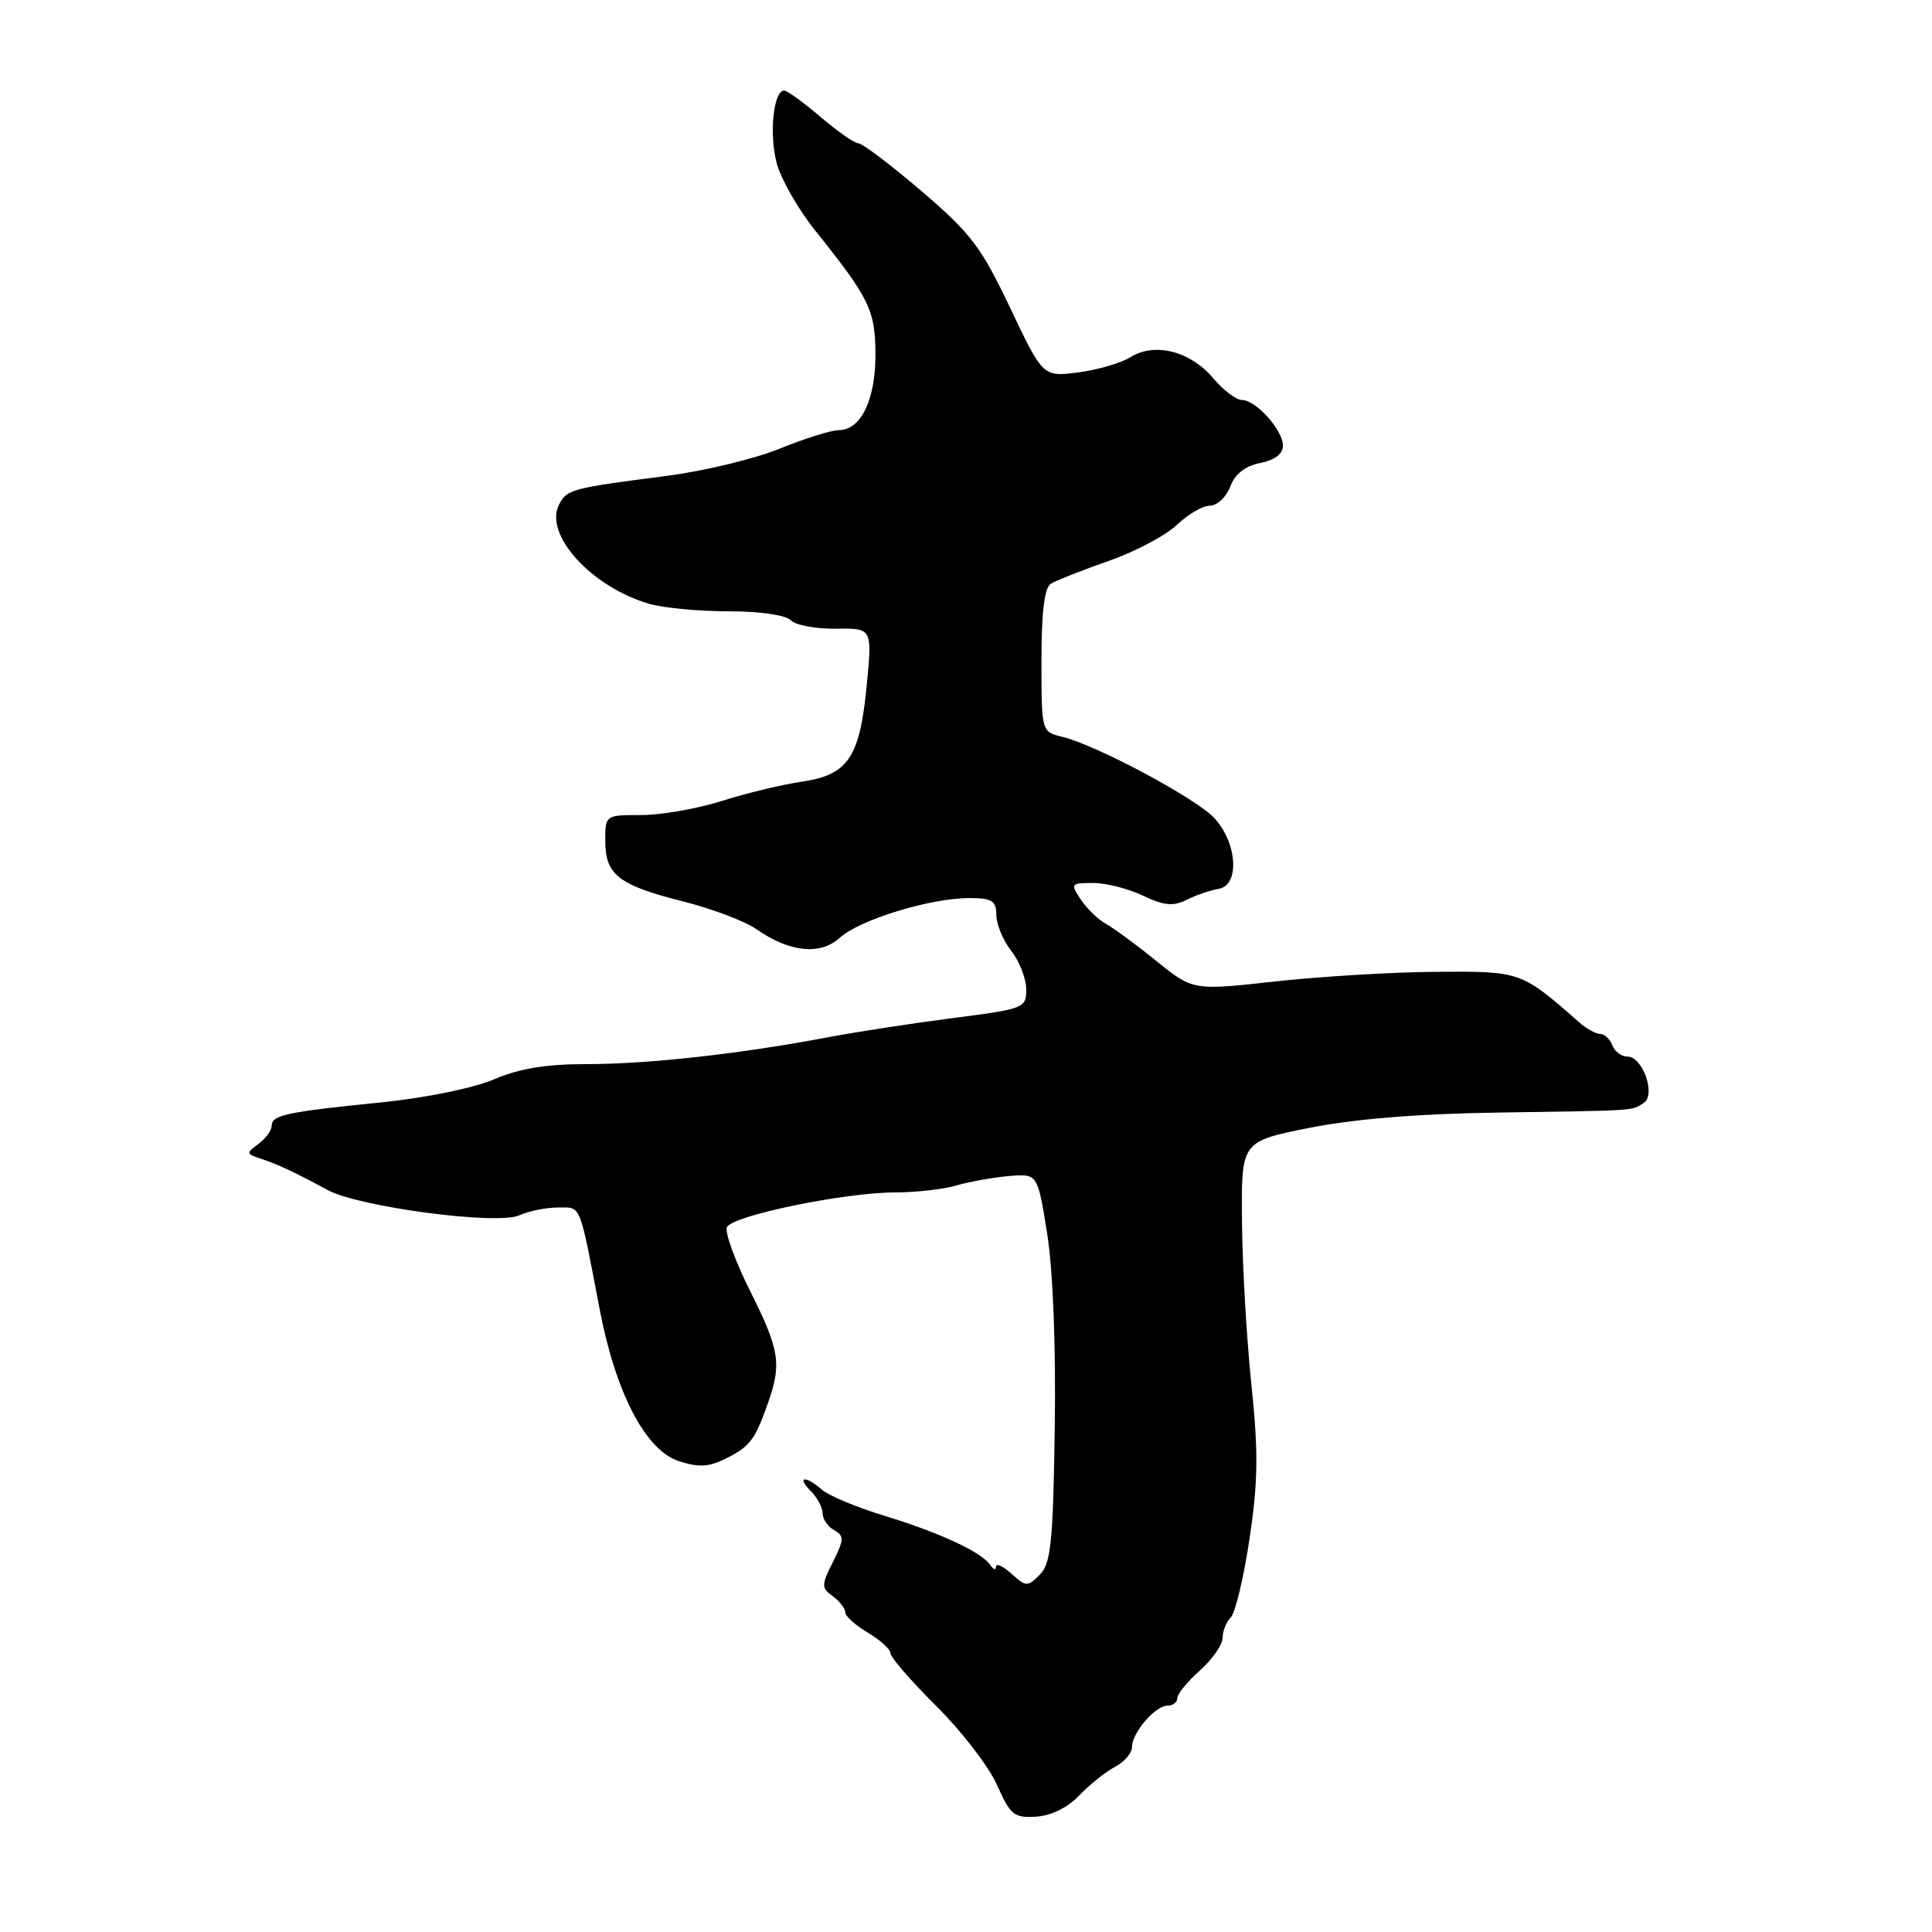 <?xml version="1.0" encoding="UTF-8" standalone="no"?>
<!DOCTYPE svg PUBLIC "-//W3C//DTD SVG 1.1//EN" "http://www.w3.org/Graphics/SVG/1.1/DTD/svg11.dtd" >
<svg xmlns="http://www.w3.org/2000/svg" xmlns:xlink="http://www.w3.org/1999/xlink" version="1.1" viewBox="0 0 256 256">
 <g >
 <path fill="currentColor"
d=" M 143.00 237.91 C 144.38 236.47 146.51 234.76 147.75 234.11 C 148.99 233.46 150.00 232.28 150.00 231.48 C 150.00 229.58 153.09 226.00 154.72 226.00 C 155.43 226.00 156.00 225.55 156.00 225.01 C 156.00 224.46 157.35 222.81 159.00 221.34 C 160.65 219.87 162.00 217.93 162.00 217.03 C 162.00 216.14 162.49 214.91 163.09 214.31 C 163.68 213.72 164.80 209.02 165.57 203.88 C 166.70 196.33 166.75 192.40 165.82 183.51 C 165.19 177.46 164.62 167.72 164.57 161.88 C 164.46 151.25 164.46 151.25 173.48 149.45 C 179.41 148.27 187.98 147.57 198.50 147.42 C 217.09 147.14 216.13 147.21 217.79 146.15 C 219.46 145.09 217.68 140.00 215.63 140.00 C 214.85 140.00 213.95 139.32 213.64 138.50 C 213.32 137.68 212.60 137.00 212.03 137.00 C 211.46 137.00 210.21 136.31 209.25 135.46 C 201.54 128.69 201.53 128.69 190.34 128.77 C 184.55 128.81 174.93 129.39 168.95 130.05 C 158.08 131.25 158.08 131.25 153.28 127.38 C 150.65 125.24 147.63 123.03 146.58 122.44 C 145.53 121.86 144.01 120.40 143.21 119.19 C 141.82 117.09 141.89 117.00 144.84 117.00 C 146.54 117.00 149.52 117.75 151.45 118.68 C 154.23 120.00 155.45 120.12 157.23 119.23 C 158.48 118.61 160.40 117.95 161.50 117.77 C 164.31 117.29 163.94 111.63 160.88 108.37 C 158.40 105.74 145.26 98.72 140.75 97.63 C 138.00 96.96 138.00 96.96 138.00 87.54 C 138.00 81.08 138.39 77.87 139.25 77.34 C 139.94 76.92 143.38 75.56 146.90 74.33 C 150.42 73.10 154.49 70.94 155.95 69.54 C 157.41 68.15 159.38 67.00 160.33 67.00 C 161.28 67.00 162.48 65.87 163.01 64.48 C 163.64 62.81 164.99 61.75 166.98 61.35 C 168.91 60.97 170.00 60.14 170.00 59.06 C 170.00 56.99 166.42 53.00 164.55 53.00 C 163.80 53.00 162.09 51.70 160.75 50.11 C 157.74 46.53 153.00 45.32 149.81 47.32 C 148.54 48.11 145.41 49.02 142.85 49.35 C 138.19 49.94 138.19 49.94 133.85 40.79 C 130.01 32.71 128.63 30.90 122.10 25.32 C 118.03 21.84 114.27 19.00 113.76 19.00 C 113.24 19.00 110.98 17.42 108.73 15.50 C 106.48 13.57 104.31 12.00 103.90 12.00 C 102.48 12.00 101.89 17.86 102.93 21.67 C 103.50 23.77 105.78 27.75 107.98 30.50 C 115.25 39.58 115.99 41.11 116.00 47.03 C 116.00 53.04 114.06 57.00 111.12 57.00 C 110.14 57.00 106.63 58.10 103.31 59.45 C 100.00 60.80 93.28 62.42 88.39 63.05 C 75.71 64.69 75.16 64.83 74.10 66.81 C 71.98 70.77 78.36 77.81 86.10 80.03 C 87.96 80.56 92.66 81.00 96.54 81.00 C 100.67 81.00 104.09 81.49 104.79 82.19 C 105.45 82.85 108.14 83.35 110.78 83.31 C 115.57 83.24 115.57 83.24 114.86 90.68 C 113.94 100.37 112.40 102.67 106.27 103.57 C 103.65 103.96 98.85 105.11 95.62 106.14 C 92.39 107.16 87.59 108.00 84.97 108.00 C 80.20 108.00 80.20 108.00 80.20 111.44 C 80.20 115.91 81.97 117.29 90.50 119.44 C 94.35 120.41 98.73 122.07 100.24 123.13 C 104.62 126.19 108.72 126.61 111.29 124.25 C 113.88 121.88 123.26 119.00 128.40 119.00 C 131.46 119.00 132.00 119.34 132.02 121.25 C 132.03 122.49 132.92 124.62 134.00 126.00 C 135.08 127.38 135.97 129.66 135.98 131.07 C 136.00 133.58 135.74 133.68 126.25 134.90 C 120.89 135.59 113.35 136.75 109.50 137.48 C 98.04 139.65 85.88 141.00 77.78 141.00 C 72.37 141.00 68.81 141.58 65.46 143.02 C 62.77 144.17 56.41 145.47 50.63 146.06 C 38.00 147.33 36.00 147.75 36.00 149.16 C 36.00 149.78 35.21 150.86 34.25 151.57 C 32.60 152.78 32.62 152.90 34.50 153.51 C 36.76 154.25 39.19 155.39 43.38 157.67 C 47.53 159.93 65.87 162.36 68.80 161.04 C 70.06 160.47 72.37 160.00 73.93 160.00 C 77.06 160.00 76.72 159.17 79.46 173.50 C 81.57 184.55 85.54 192.17 89.93 193.60 C 92.56 194.46 93.92 194.39 96.13 193.29 C 99.37 191.67 100.01 190.84 101.73 186.00 C 103.60 180.72 103.32 178.91 99.41 171.09 C 97.43 167.14 96.04 163.34 96.31 162.63 C 96.90 161.10 111.87 158.00 118.69 158.00 C 121.34 158.00 124.96 157.59 126.72 157.08 C 128.49 156.57 131.63 156.01 133.71 155.83 C 137.49 155.51 137.49 155.51 138.76 163.50 C 139.53 168.36 139.92 178.45 139.76 189.22 C 139.54 204.41 139.25 207.18 137.78 208.65 C 136.16 210.27 135.95 210.27 134.03 208.53 C 132.91 207.52 131.99 207.10 131.98 207.60 C 131.98 208.09 131.64 208.00 131.23 207.39 C 130.10 205.68 124.62 203.12 117.22 200.86 C 113.52 199.73 109.79 198.17 108.92 197.40 C 106.75 195.48 105.48 195.62 107.43 197.57 C 108.29 198.44 109.00 199.76 109.00 200.52 C 109.00 201.28 109.68 202.28 110.52 202.75 C 111.87 203.51 111.86 203.98 110.37 206.96 C 108.82 210.07 108.82 210.39 110.35 211.51 C 111.26 212.18 112.00 213.14 112.00 213.64 C 112.00 214.15 113.35 215.37 115.00 216.34 C 116.65 217.32 118.00 218.55 118.00 219.08 C 118.00 219.60 120.74 222.76 124.09 226.09 C 127.43 229.41 131.05 234.11 132.11 236.52 C 133.87 240.49 134.37 240.90 137.28 240.72 C 139.27 240.60 141.45 239.53 143.00 237.91 Z "/>
</g>
</svg>
